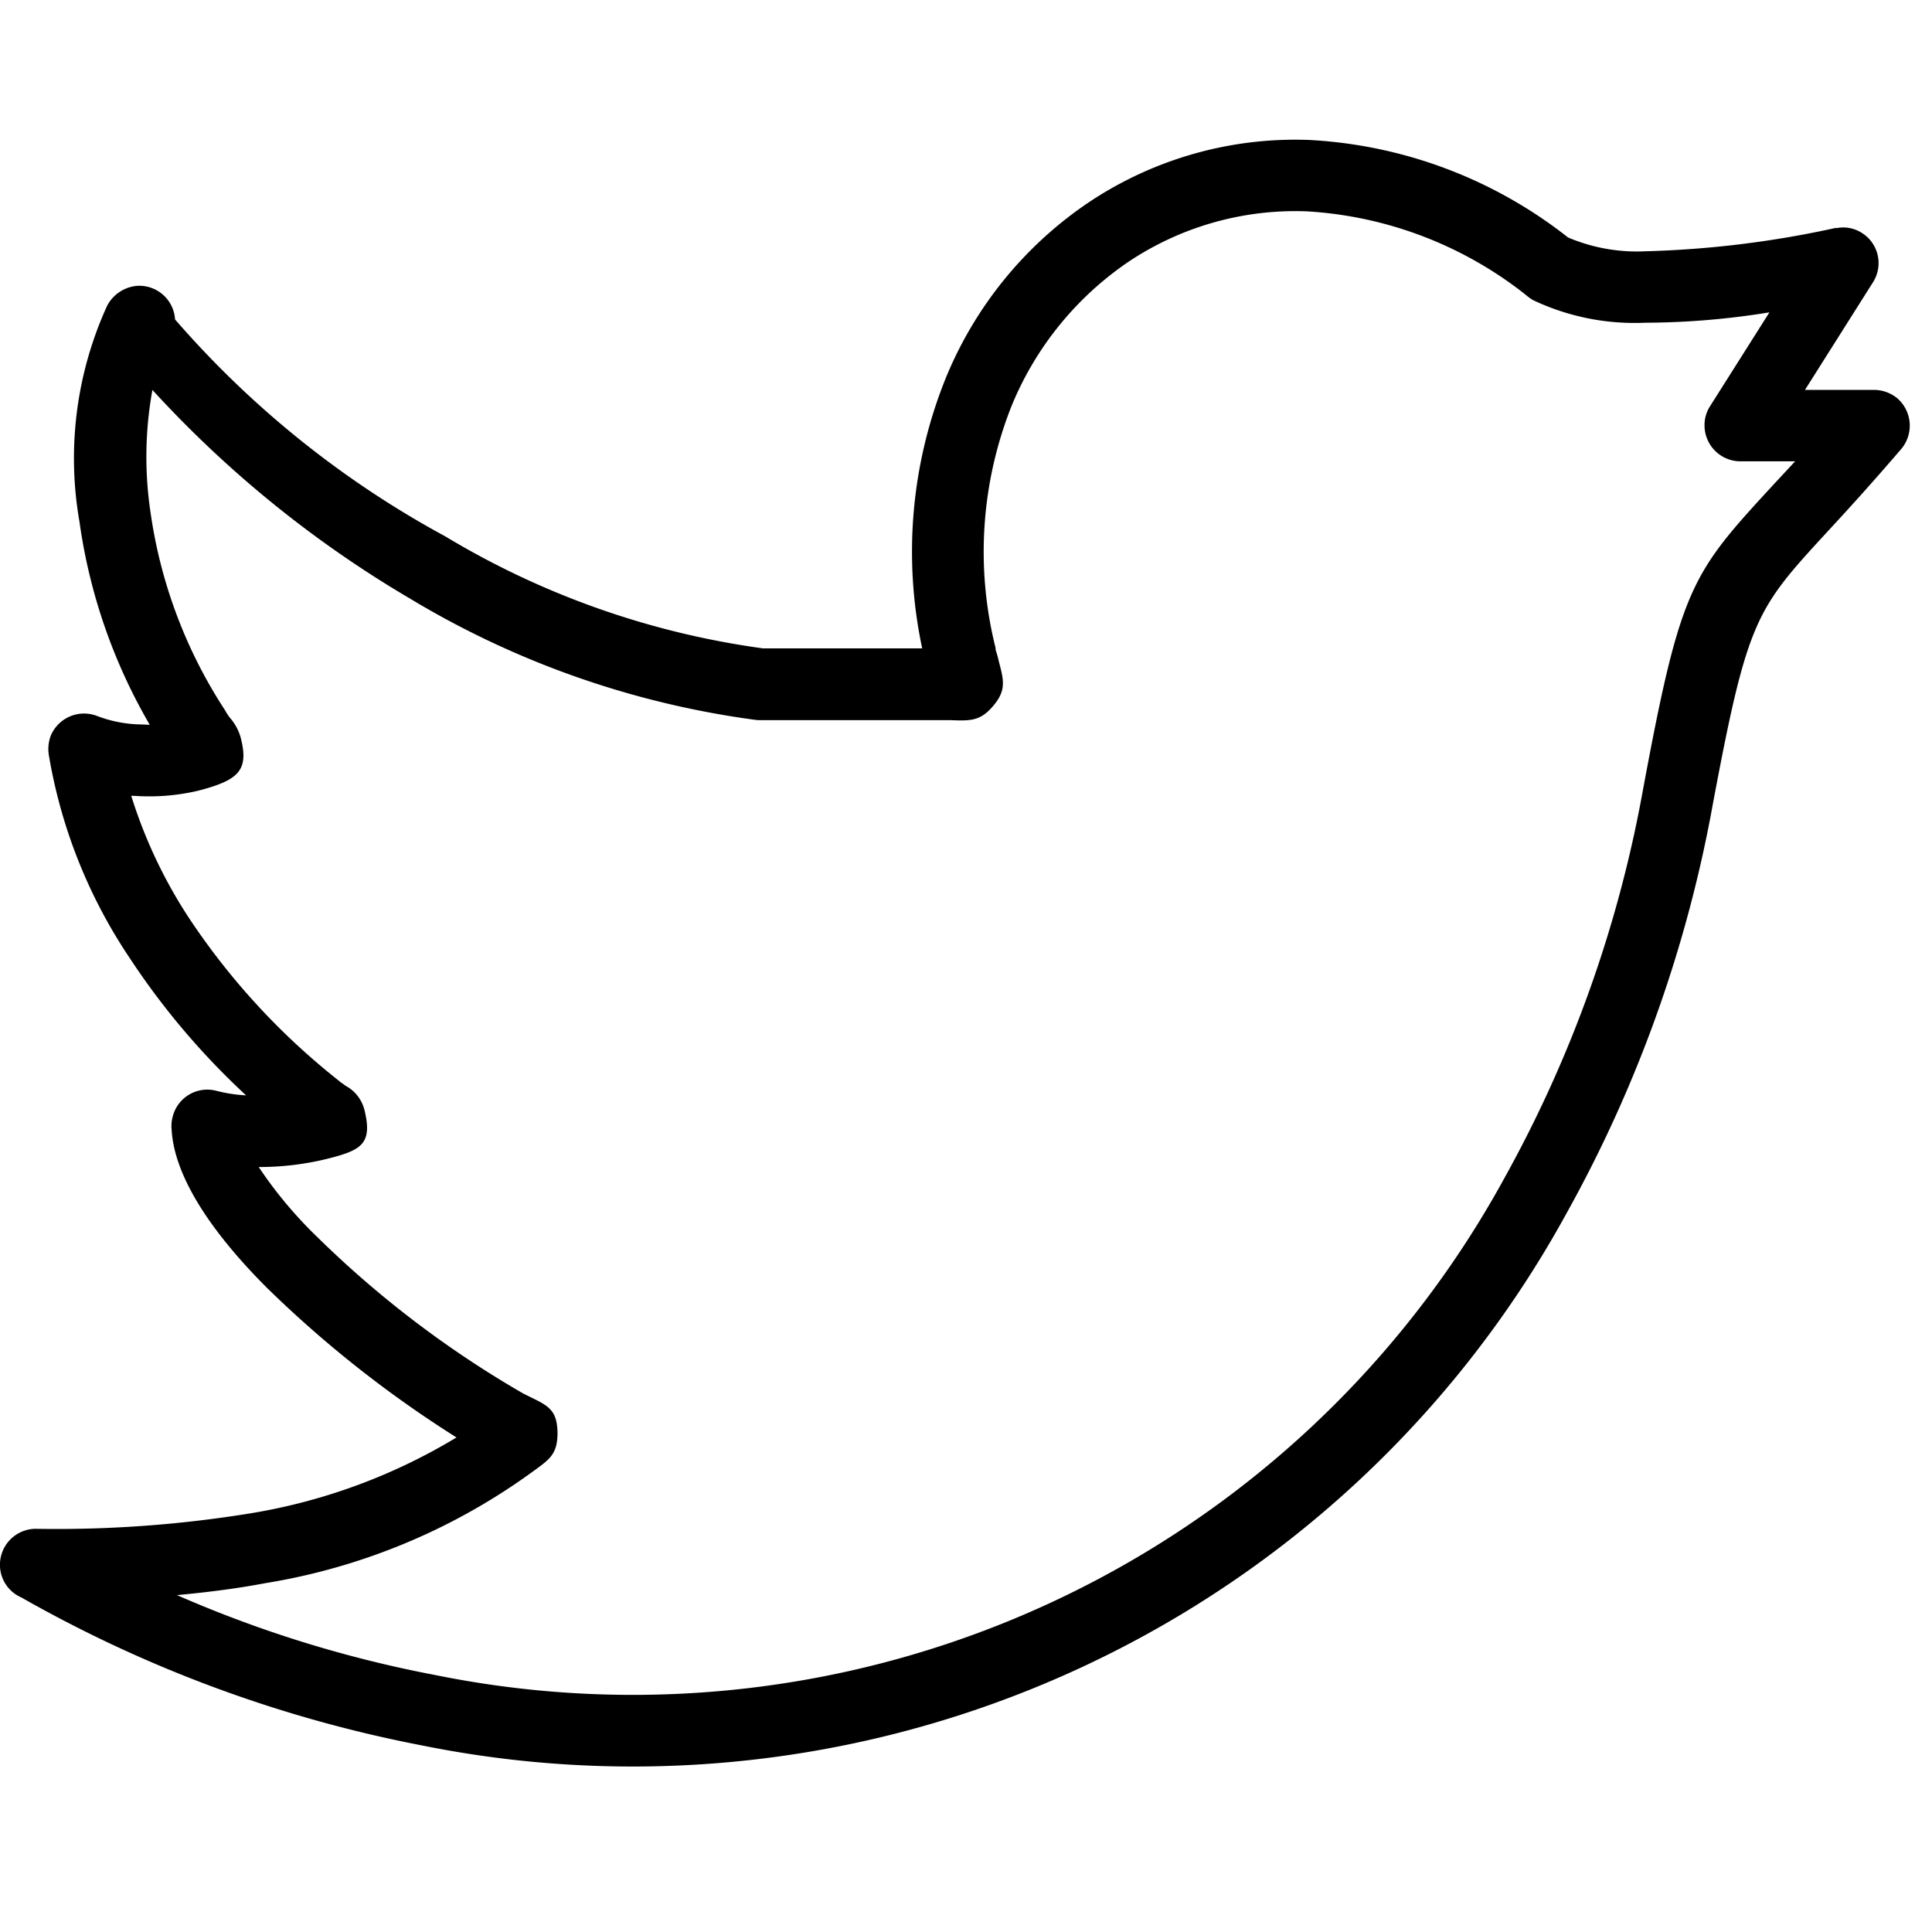 <svg xmlns="http://www.w3.org/2000/svg" width="46" height="46" viewBox="0 0 46 46">
  <g id="Group_14" data-name="Group 14" transform="translate(-580 -4695.007)">
    <path id="Path_10" data-name="Path 10" d="M2107.29,2469.261h-4.169a.825.825,0,0,1-.156-.009,21.446,21.446,0,0,1-8.21-2.889,26.55,26.55,0,0,1-6.126-4.964,8.9,8.9,0,0,0-.046,2.908,11.574,11.574,0,0,0,1.774,4.717,1.318,1.318,0,0,0,.119.183,1.2,1.2,0,0,1,.256.475c.2.777-.055,1.006-.988,1.253l-.037.009a5.08,5.08,0,0,1-1.518.119h-.064a11.566,11.566,0,0,0,1.38,2.917,16.655,16.655,0,0,0,3.575,3.876l.018.019a1.533,1.533,0,0,1,.128.091.9.9,0,0,1,.457.6c.192.8-.1.941-.905,1.143a6.787,6.787,0,0,1-1.554.192h-.064a10.117,10.117,0,0,0,1.4,1.673,24.369,24.369,0,0,0,4.9,3.721l.165.082c.43.21.649.311.649.878v.009c-.009.466-.183.594-.548.859l-.165.119a14.855,14.855,0,0,1-6.253,2.569c-.722.137-1.426.22-2.094.283a28.679,28.679,0,0,0,6.135,1.9,23.653,23.653,0,0,0,25.471-11.831,29.958,29.958,0,0,0,3.3-9.252c.905-4.873,1.152-5.138,3.145-7.3l.476-.512h-1.307a.856.856,0,0,1-.85-.859.825.825,0,0,1,.128-.448l1.417-2.24a18.732,18.732,0,0,1-2.962.247,5.648,5.648,0,0,1-2.67-.54,1.2,1.2,0,0,1-.174-.128,9.273,9.273,0,0,0-5.211-1.984,7.151,7.151,0,0,0-4.224,1.188,7.658,7.658,0,0,0-2.8,3.438,9.415,9.415,0,0,0-.384,5.769v.037c.018.064.055.173.073.265l.009.036c.119.448.174.686-.155,1.061-.3.347-.539.338-1.015.32Zm-4.133-1.709h3.8a11.031,11.031,0,0,1,.558-6.427,9.282,9.282,0,0,1,3.428-4.206,8.851,8.851,0,0,1,5.22-1.472,10.88,10.88,0,0,1,6.171,2.322,4.194,4.194,0,0,0,1.837.329,24,24,0,0,0,4.544-.558v.009a.822.822,0,0,1,.613.11.849.849,0,0,1,.265,1.18l-1.618,2.56h1.6a.878.878,0,0,1,.6.2.863.863,0,0,1,.092,1.207c-.722.841-1.289,1.463-1.755,1.966-1.7,1.847-1.9,2.066-2.724,6.455A31.53,31.53,0,0,1,2122.3,2481a25.348,25.348,0,0,1-27.263,12.671,31.247,31.247,0,0,1-9.526-3.52.845.845,0,0,1-.512-.777.856.856,0,0,1,.85-.859,28.761,28.761,0,0,0,5.156-.375,13.8,13.8,0,0,0,4.864-1.8,27.15,27.15,0,0,1-4.516-3.565c-1.261-1.262-2.212-2.615-2.268-3.785a.815.815,0,0,1,.028-.292.849.849,0,0,1,1.033-.613,3.552,3.552,0,0,0,.713.11,17.716,17.716,0,0,1-2.779-3.282,12.307,12.307,0,0,1-1.92-4.837.914.914,0,0,1,.046-.438.86.86,0,0,1,1.106-.476,3.051,3.051,0,0,0,.979.2c.091,0,.183.009.274.009a13.237,13.237,0,0,1-1.673-4.836,8.742,8.742,0,0,1,.658-5.138.889.889,0,0,1,.713-.476.853.853,0,0,1,.905.8,23.045,23.045,0,0,0,6.436,5.166A19.873,19.873,0,0,0,2103.157,2467.551Z" transform="translate(-1505 2242.892)"/>
    <rect id="Rectangle_11" data-name="Rectangle 11" width="46" height="46" transform="translate(580 4695.007)" fill="none"/>
  </g>
</svg>
